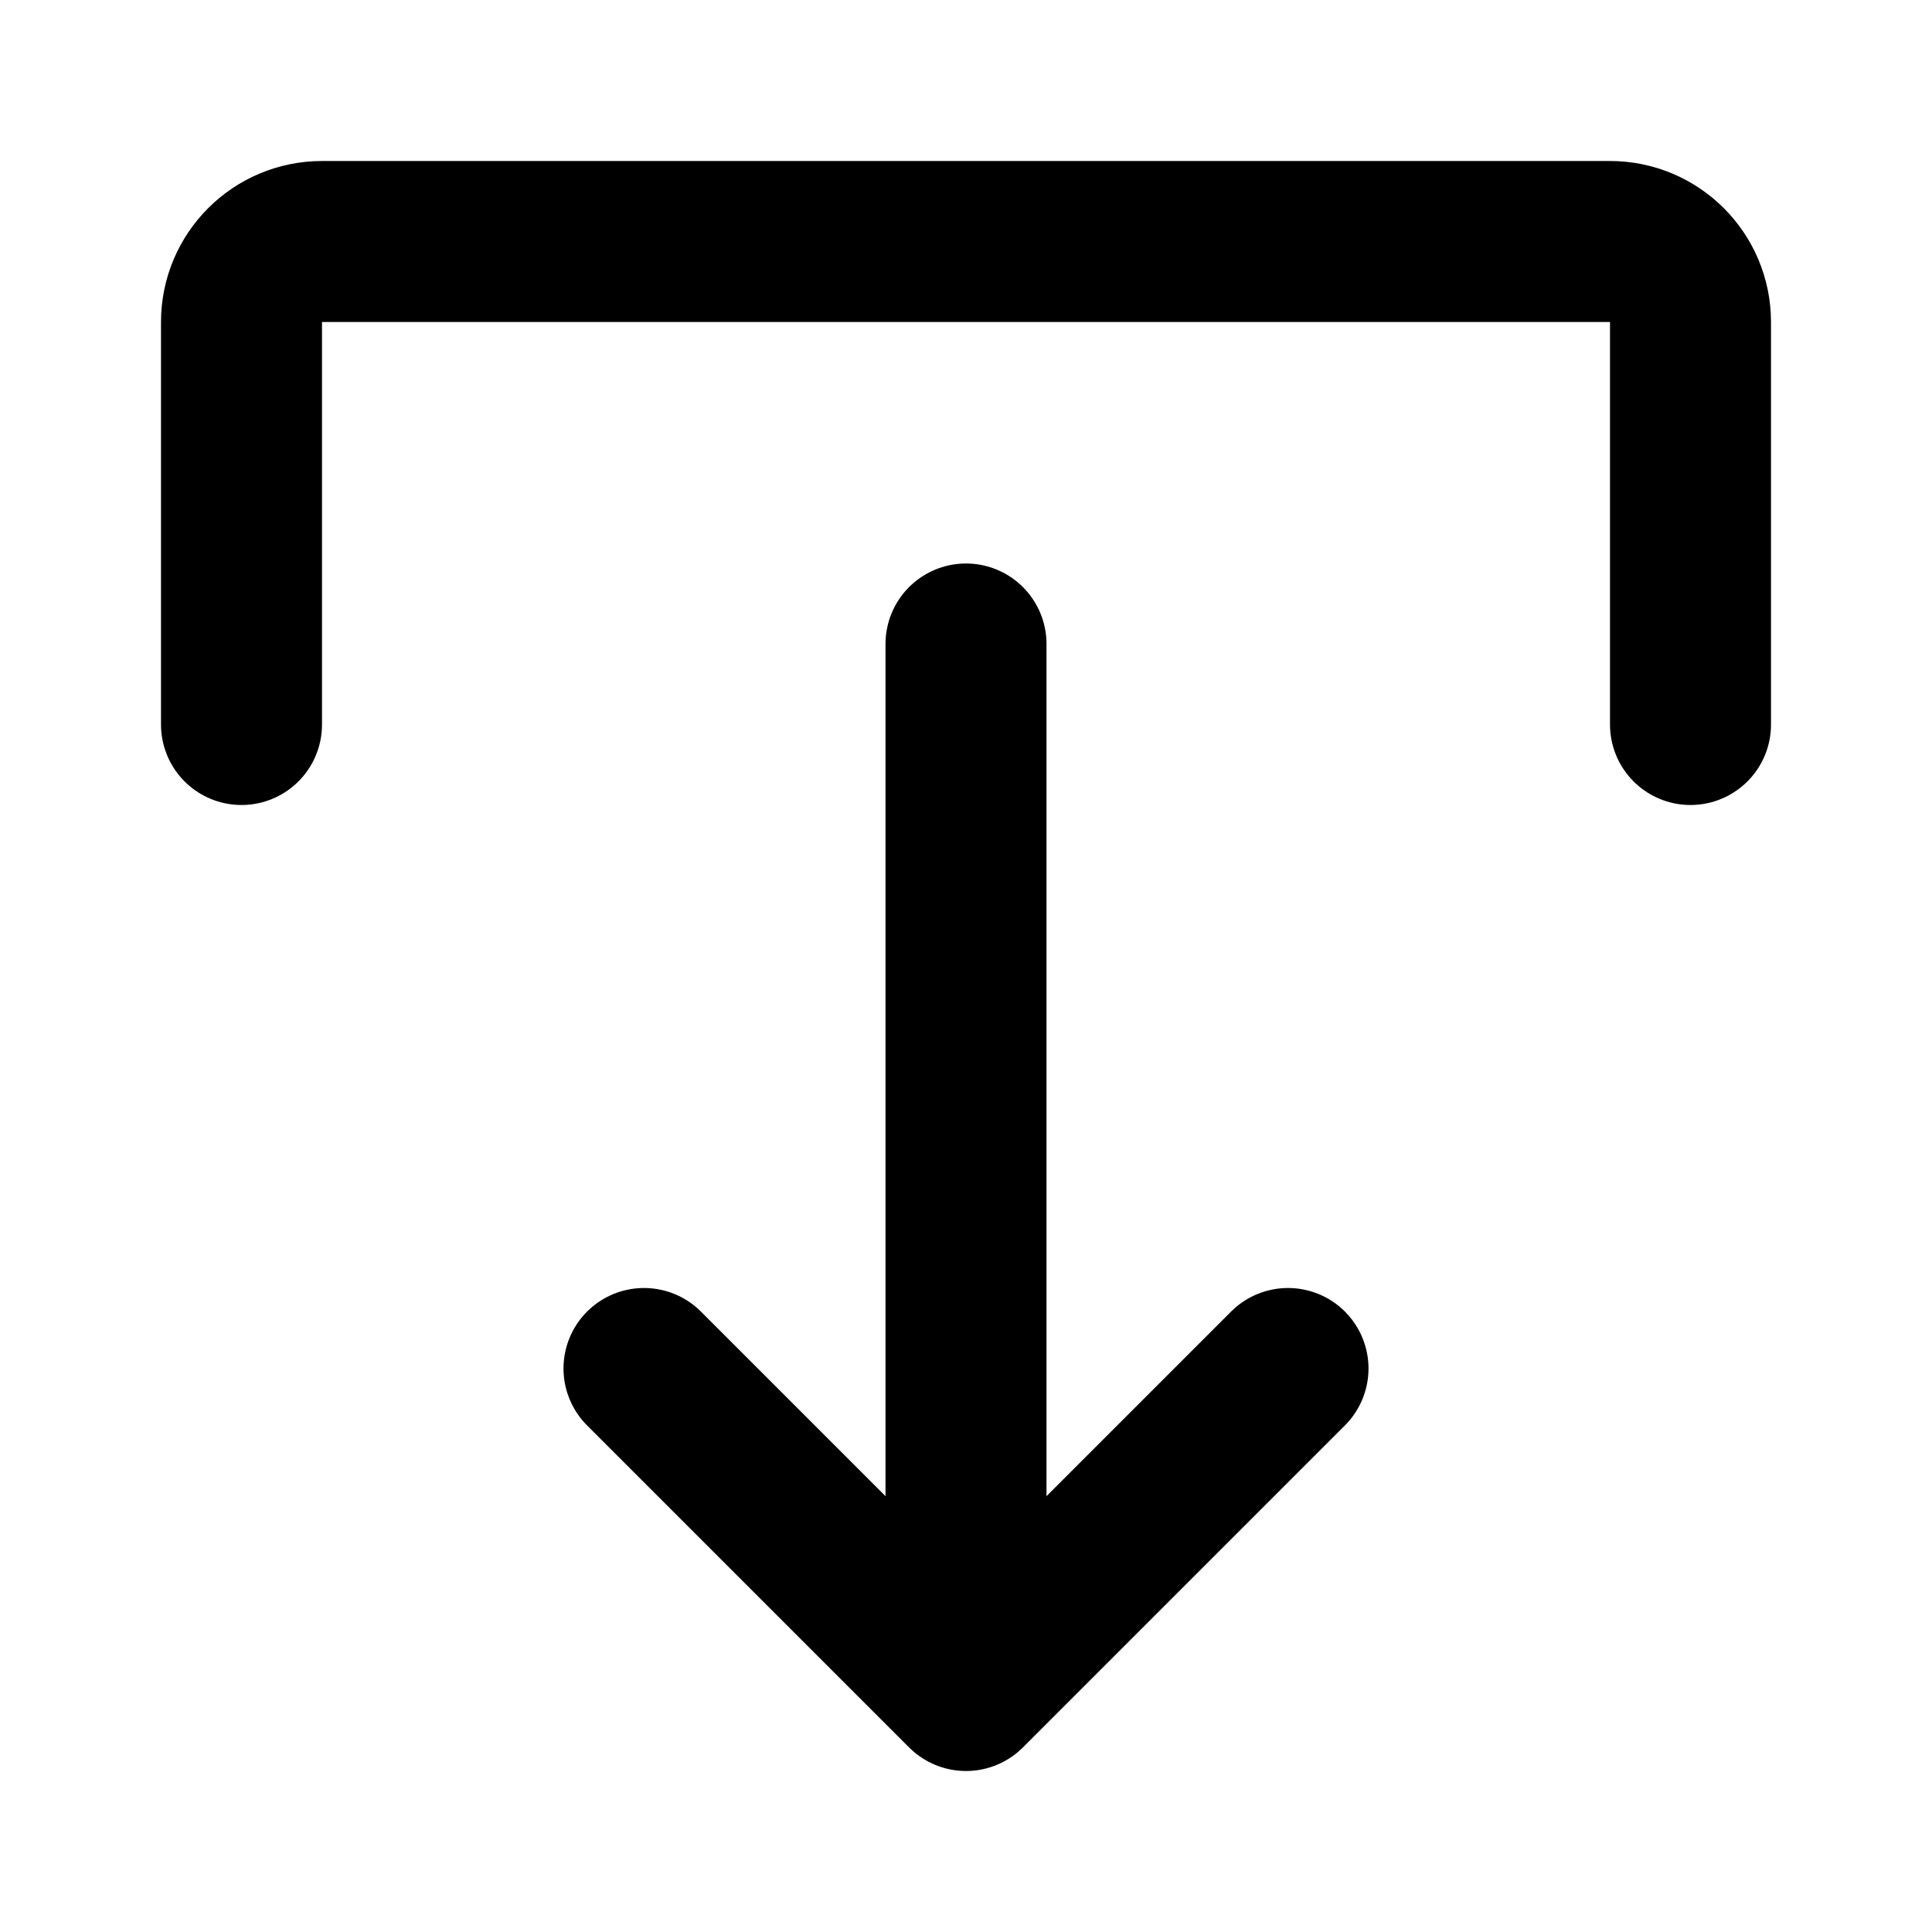 <svg
	width="24"
	height="24"
	viewBox="0 0 24 24"
	fill="none"
	xmlns="http://www.w3.org/2000/svg"
>
	<g class="oi-arrow-leave-s">
		<g id="Group 1">
			<path
				class="oi-line"
				d="M12 8L12 20"
				stroke="black"
				stroke-width="2"
				stroke-miterlimit="10"
				stroke-linecap="round"
				stroke-linejoin="round"
			/>
			<path
				class="oi-incomplete-triangle"
				d="M8 17L12 21L16 17"
				stroke="black"
				stroke-width="2"
				stroke-miterlimit="10"
				stroke-linecap="round"
				stroke-linejoin="round"
			/>
		</g>
		<path
			class="oi-vector"
			d="M3 9L3 4C3 3.448 3.448 3 4 3L20 3C20.552 3 21 3.448 21 4L21 9"
			stroke="black"
			stroke-width="2"
			stroke-miterlimit="10"
			stroke-linecap="round"
			stroke-linejoin="round"
		/>
	</g>
</svg>